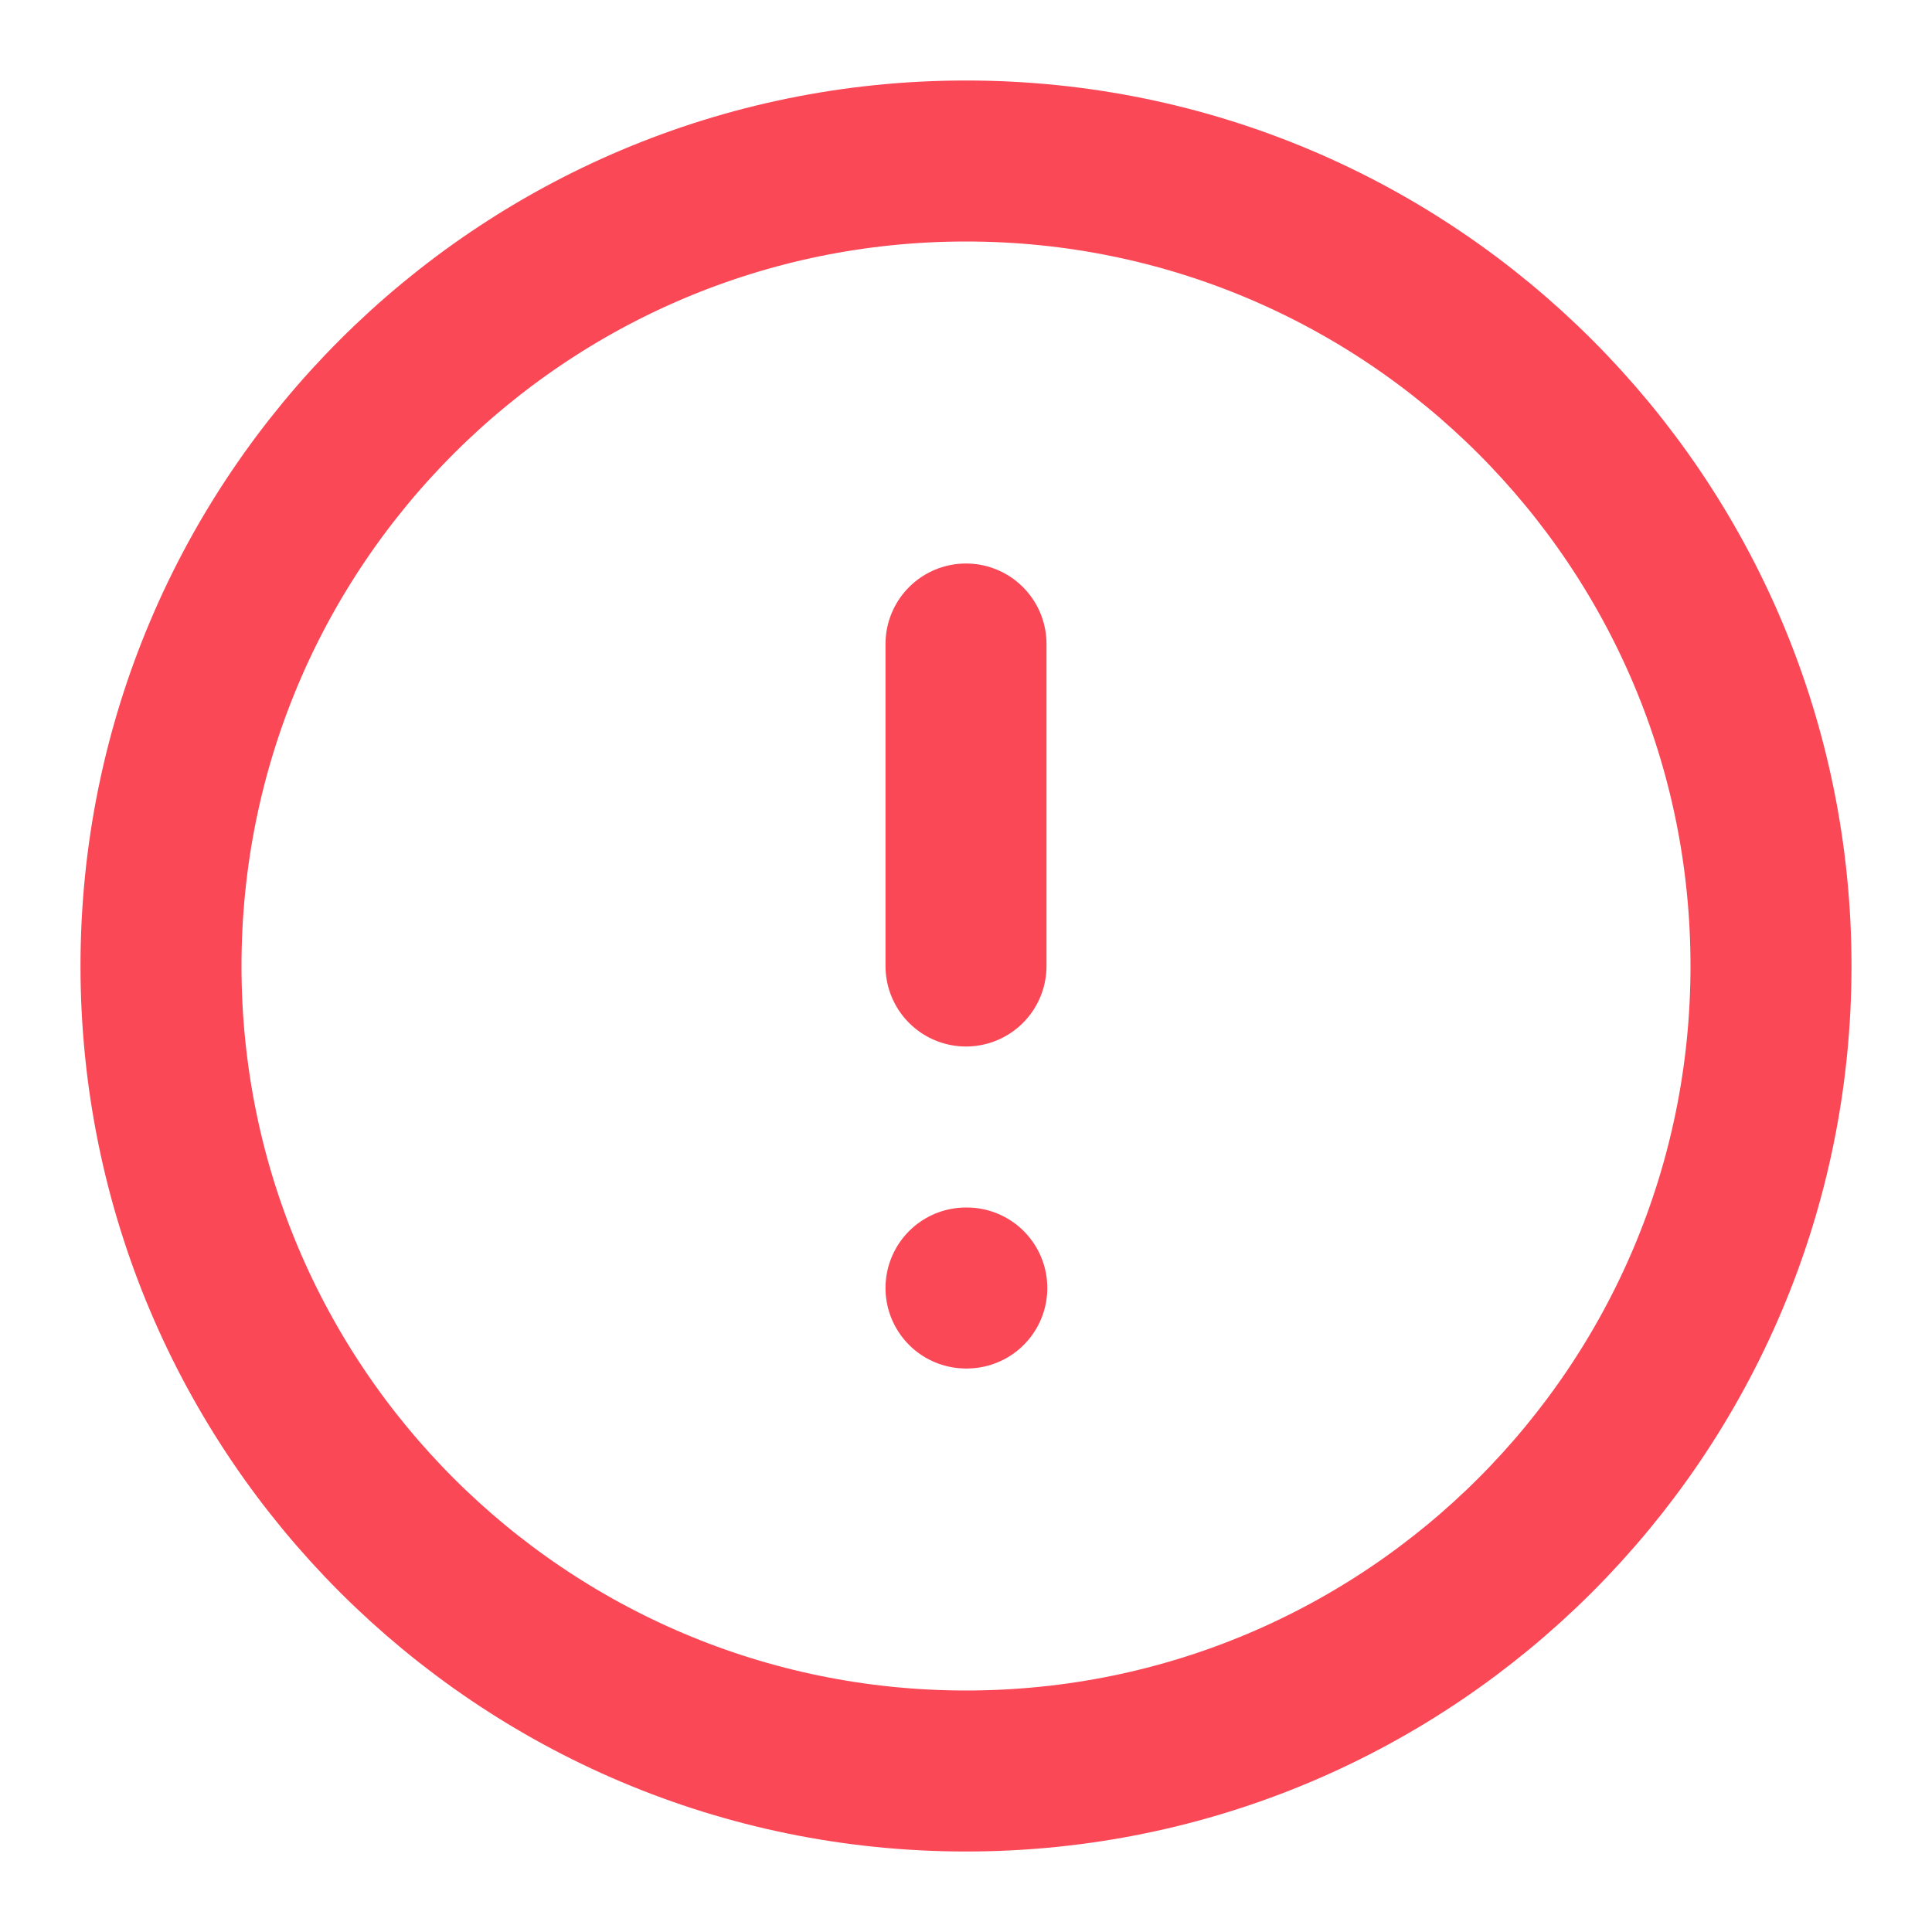 <svg width="24" height="24" viewBox="0 0 24 24" fill="none" xmlns="http://www.w3.org/2000/svg">
<path d="M12 22C17.523 22 22 17.523 22 12C22 6.477 17.523 2 12 2C6.477 2 2 6.477 2 12C2 17.523 6.477 22 12 22Z" stroke="#FA4856" stroke-width="2" stroke-linecap="round" stroke-linejoin="round"/>
<path d="M12 8V12" stroke="#FA4856" stroke-width="2" stroke-linecap="round" stroke-linejoin="round"/>
<path d="M12 16H12.01" stroke="#FA4856" stroke-width="2" stroke-linecap="round" stroke-linejoin="round"/>
</svg>
